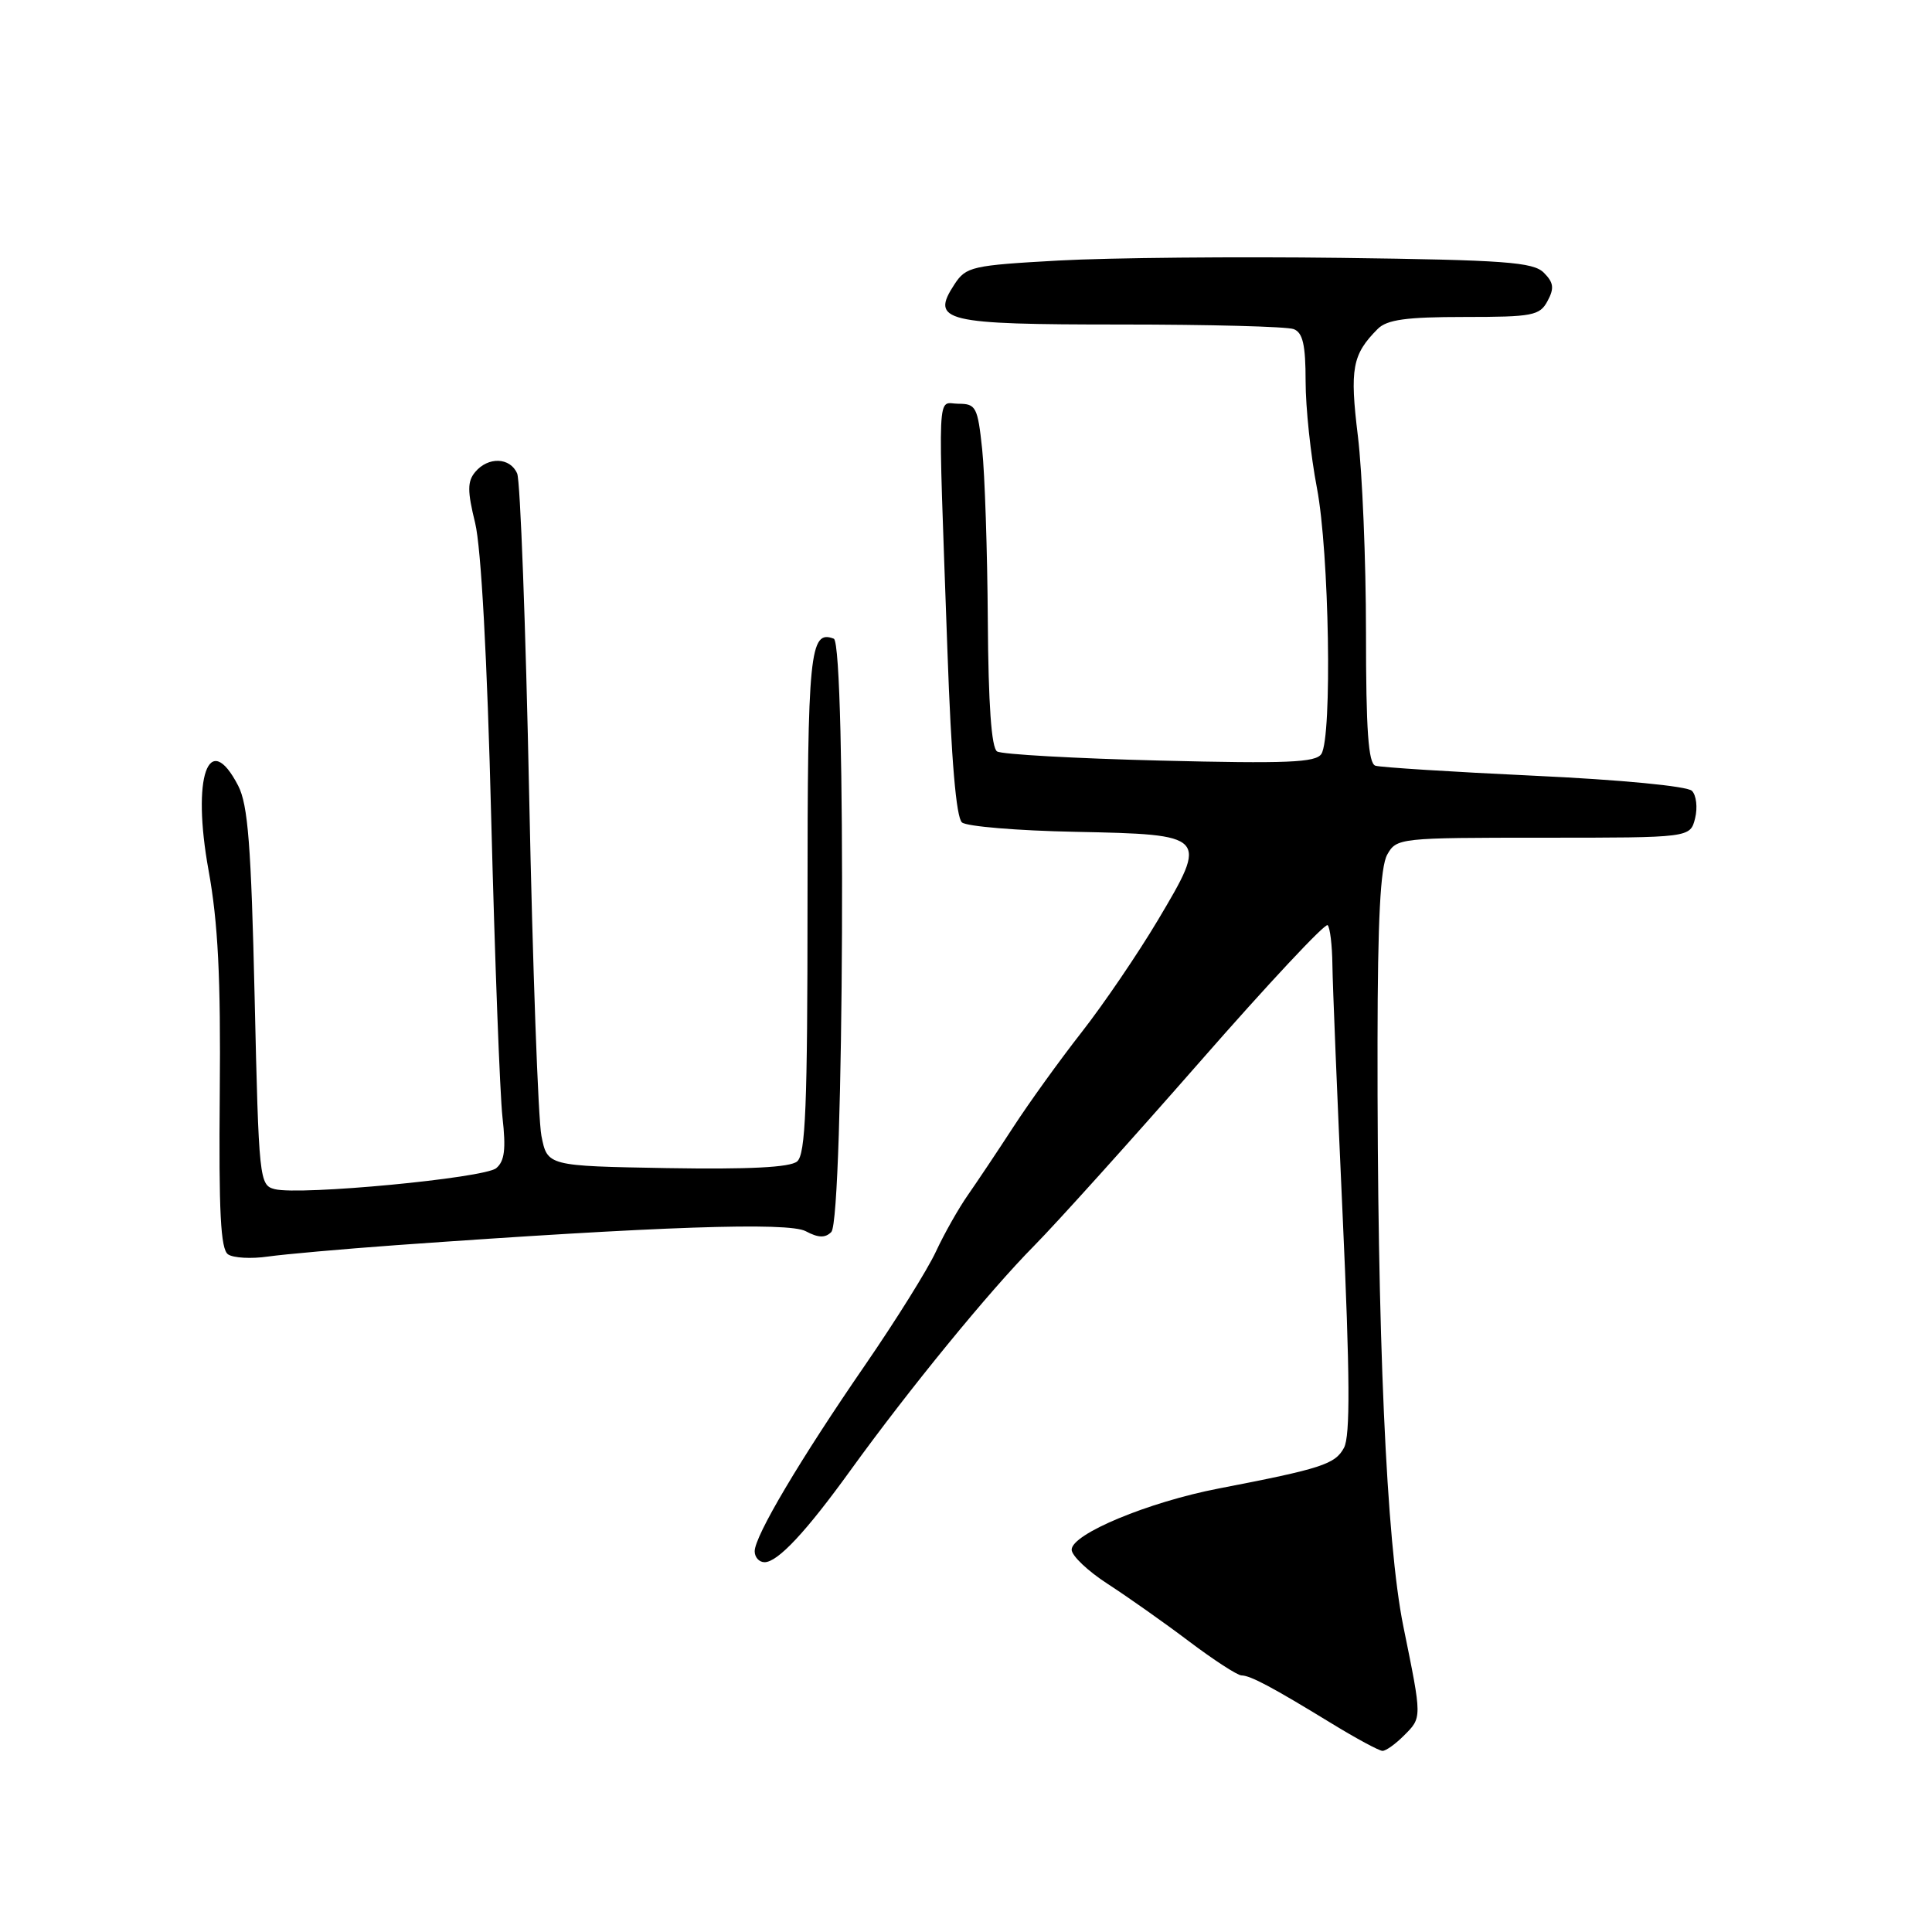 <?xml version="1.0" encoding="UTF-8" standalone="no"?>
<!DOCTYPE svg PUBLIC "-//W3C//DTD SVG 1.1//EN" "http://www.w3.org/Graphics/SVG/1.1/DTD/svg11.dtd" >
<svg xmlns="http://www.w3.org/2000/svg" xmlns:xlink="http://www.w3.org/1999/xlink" version="1.1" viewBox="0 0 256 256">
 <g >
 <path fill="currentColor"
d=" M 186.00 230.00 C 188.45 227.55 188.45 227.79 185.95 215.50 C 183.69 204.35 182.48 176.97 182.53 138.00 C 182.55 121.84 182.91 114.87 183.81 113.25 C 185.05 111.04 185.39 111.00 204.52 111.00 C 223.96 111.00 223.96 111.00 224.61 108.43 C 224.96 107.01 224.77 105.37 224.19 104.79 C 223.57 104.17 214.74 103.32 203.31 102.79 C 192.41 102.28 182.94 101.68 182.25 101.46 C 181.31 101.16 181.00 96.73 181.00 83.78 C 181.00 74.28 180.51 62.59 179.93 57.81 C 178.83 48.84 179.18 46.97 182.56 43.58 C 183.79 42.35 186.36 42.00 194.04 42.00 C 203.09 42.00 204.03 41.82 205.06 39.88 C 205.97 38.19 205.87 37.44 204.56 36.13 C 203.16 34.73 199.42 34.45 177.72 34.17 C 163.85 33.99 147.01 34.15 140.30 34.52 C 128.79 35.16 128.01 35.33 126.48 37.66 C 123.26 42.58 125.00 43.00 148.54 43.00 C 160.25 43.00 170.55 43.27 171.42 43.61 C 172.63 44.07 173.00 45.69 173.00 50.52 C 173.00 53.99 173.67 60.35 174.50 64.66 C 176.13 73.20 176.54 97.60 175.09 99.90 C 174.36 101.04 170.57 101.20 153.72 100.78 C 142.46 100.50 132.74 99.96 132.12 99.57 C 131.37 99.11 130.96 93.33 130.89 82.19 C 130.83 73.01 130.49 62.80 130.14 59.50 C 129.55 53.94 129.32 53.50 127.00 53.50 C 124.12 53.50 124.26 50.21 125.54 86.26 C 126.05 100.69 126.70 108.34 127.47 108.98 C 128.11 109.51 134.86 110.07 142.46 110.22 C 160.05 110.58 160.12 110.66 153.44 121.90 C 150.76 126.40 146.20 133.10 143.31 136.79 C 140.42 140.48 136.36 146.12 134.28 149.32 C 132.20 152.52 129.49 156.57 128.27 158.32 C 127.04 160.07 125.12 163.46 124.01 165.85 C 122.90 168.24 118.68 174.99 114.65 180.85 C 106.02 193.38 100.00 203.53 100.00 205.55 C 100.00 206.35 100.59 207.00 101.31 207.00 C 103.05 207.00 106.81 202.98 112.69 194.83 C 120.45 184.09 131.08 171.08 137.02 165.08 C 140.05 162.01 149.91 151.06 158.94 140.75 C 167.96 130.44 175.60 122.27 175.92 122.59 C 176.24 122.91 176.52 125.27 176.55 127.84 C 176.58 130.40 177.19 145.38 177.91 161.12 C 178.88 182.38 178.92 190.27 178.09 191.83 C 176.92 194.02 175.12 194.60 161.50 197.23 C 152.16 199.03 142.00 203.26 142.00 205.34 C 142.00 206.14 144.14 208.17 146.75 209.86 C 149.36 211.55 154.20 214.96 157.50 217.45 C 160.80 219.94 163.95 221.99 164.50 222.00 C 165.70 222.02 168.54 223.53 176.44 228.36 C 179.71 230.36 182.75 232.00 183.19 232.00 C 183.64 232.00 184.90 231.10 186.00 230.00 Z  M 52.50 164.99 C 87.30 162.50 104.46 161.91 106.76 163.14 C 108.43 164.03 109.34 164.06 110.15 163.25 C 111.83 161.57 112.14 85.27 110.48 84.63 C 107.29 83.41 107.00 86.35 107.00 119.58 C 107.00 146.61 106.74 152.97 105.62 153.90 C 104.67 154.69 99.22 154.96 88.38 154.78 C 72.53 154.50 72.53 154.50 71.74 150.50 C 71.31 148.30 70.58 128.05 70.12 105.50 C 69.66 82.95 68.94 63.71 68.53 62.75 C 67.61 60.59 64.68 60.48 62.96 62.55 C 61.92 63.80 61.92 65.07 62.96 69.30 C 63.75 72.55 64.56 87.23 65.09 108.50 C 65.57 127.20 66.24 144.99 66.58 148.04 C 67.06 152.26 66.86 153.87 65.75 154.79 C 64.16 156.11 39.80 158.42 36.41 157.57 C 34.37 157.05 34.29 156.37 33.74 132.13 C 33.28 112.01 32.86 106.63 31.56 104.11 C 27.63 96.51 25.38 102.95 27.64 115.35 C 28.89 122.25 29.26 129.53 29.12 144.92 C 28.98 160.59 29.23 165.54 30.22 166.21 C 30.92 166.69 33.30 166.82 35.50 166.50 C 37.70 166.19 45.35 165.51 52.50 164.99 Z "/>
</g>
</svg>